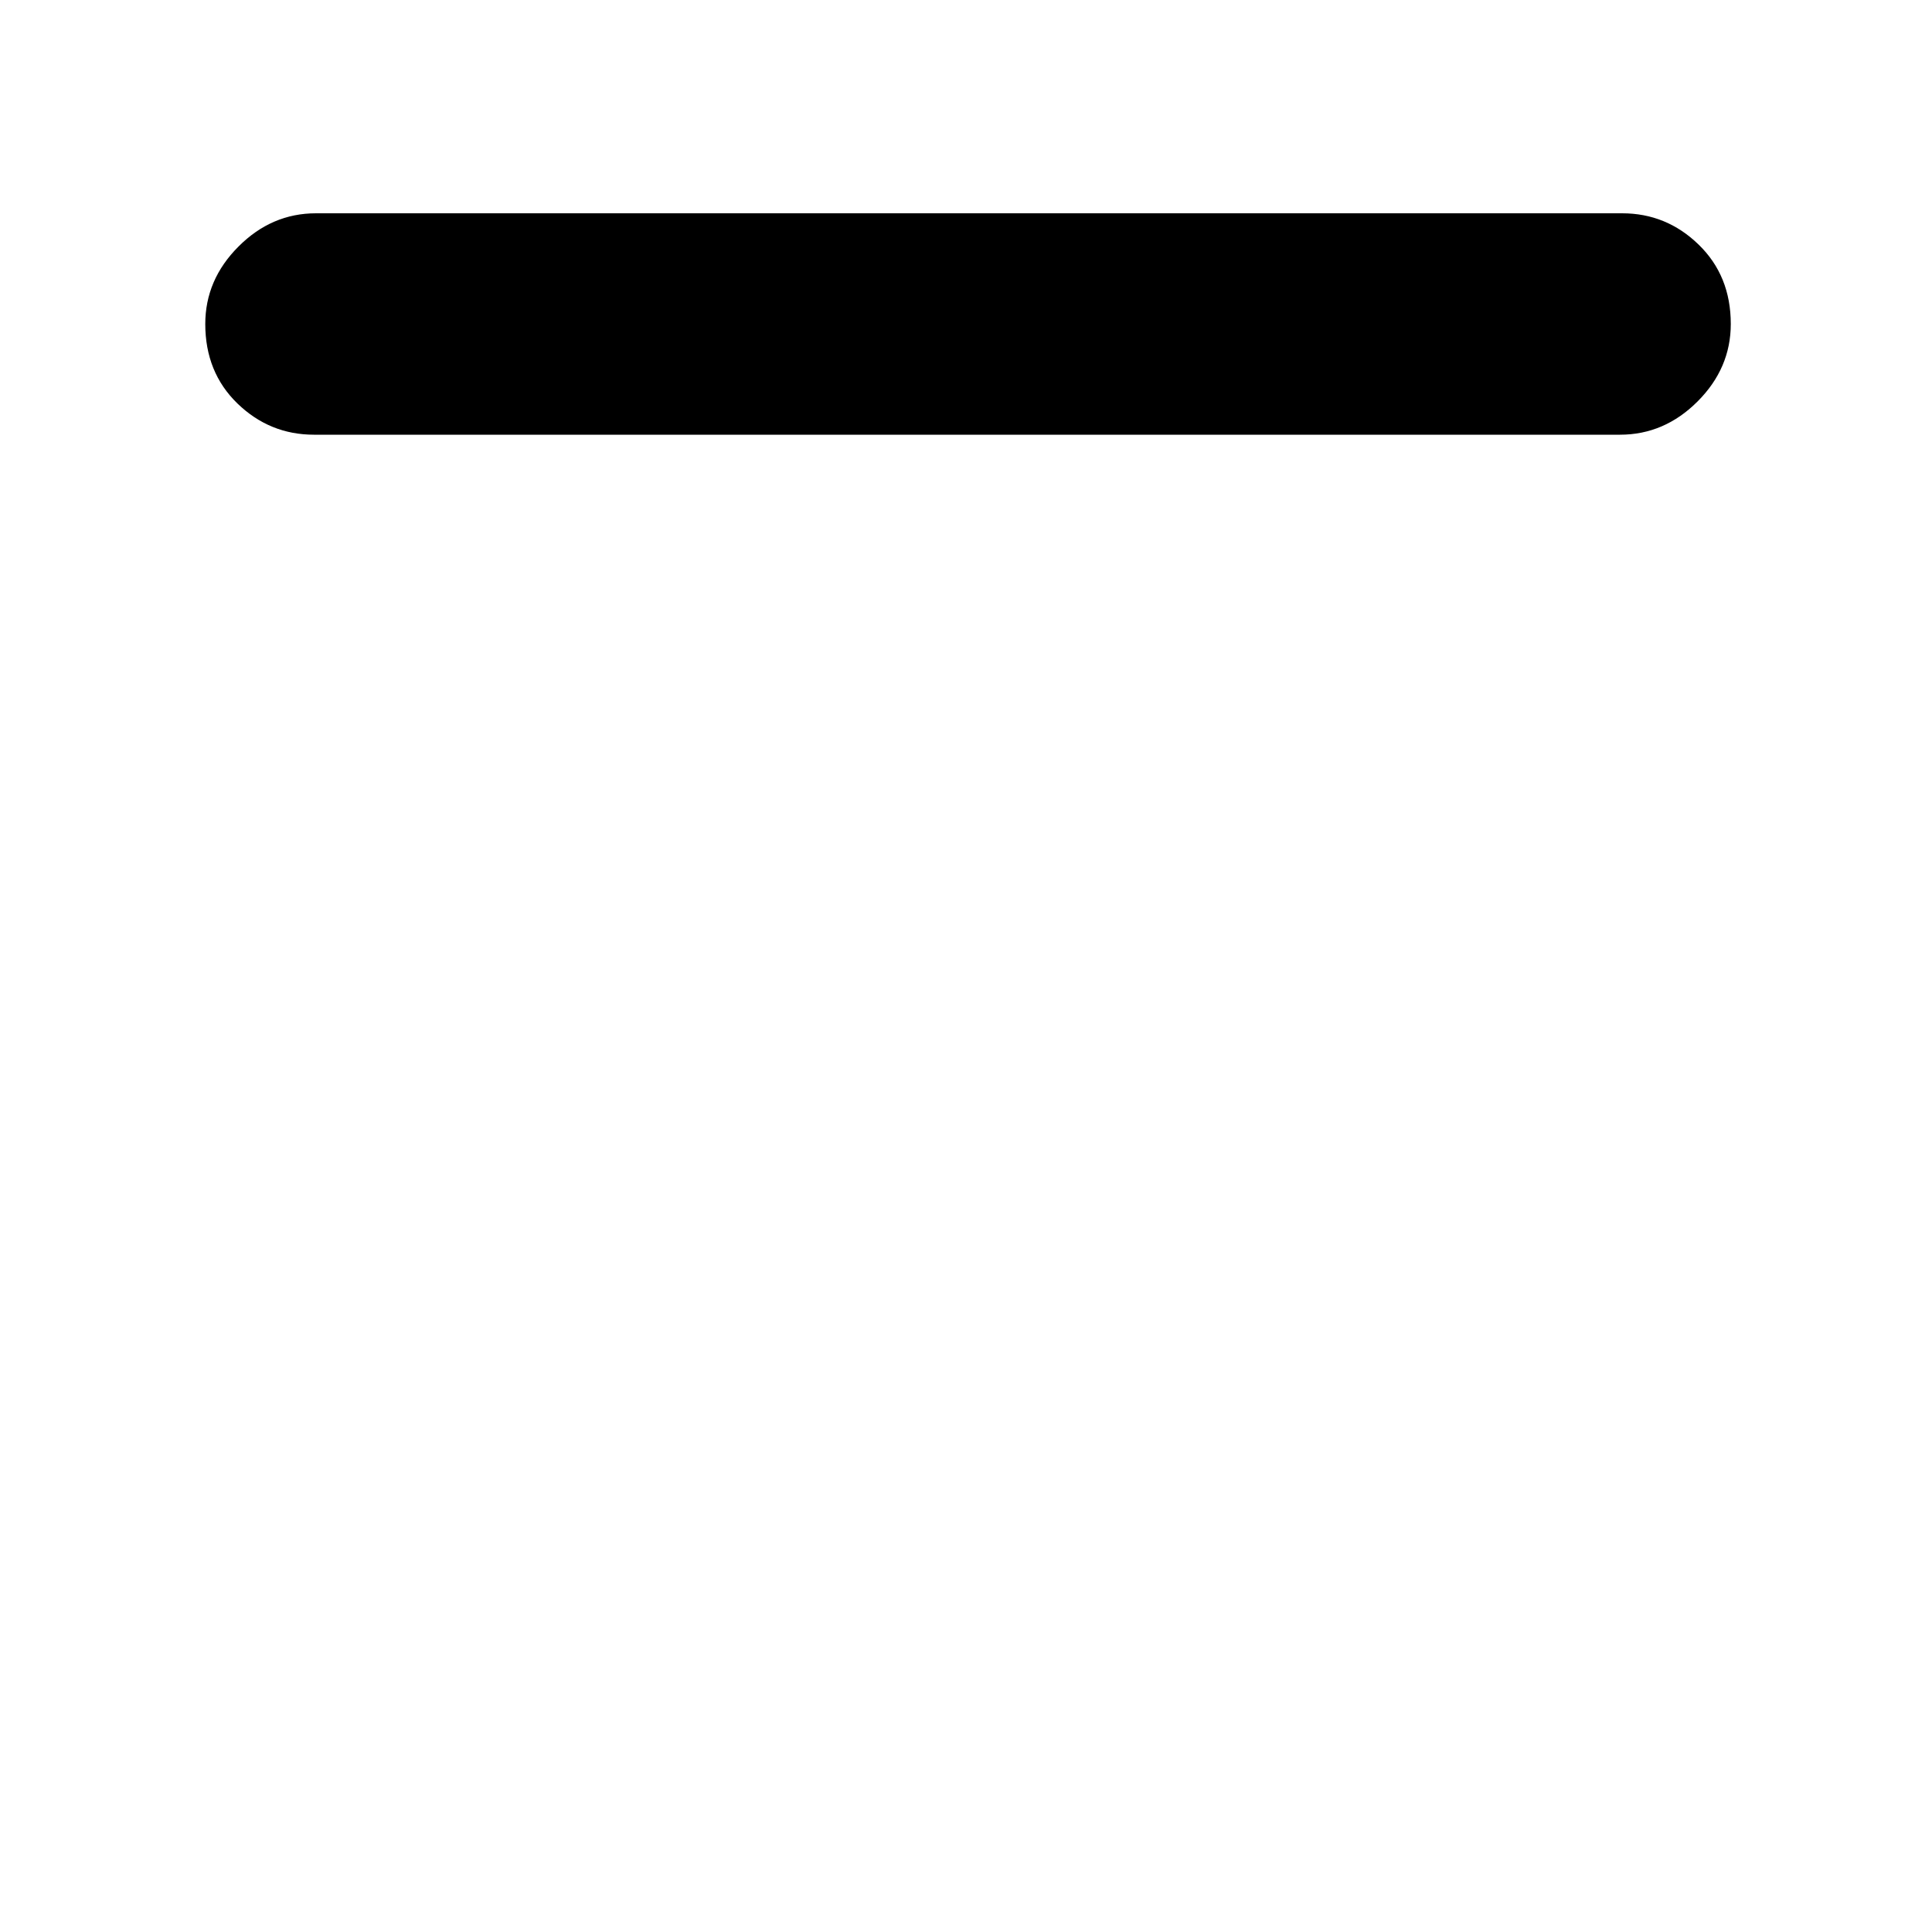 <svg xmlns="http://www.w3.org/2000/svg" height="20" width="20"><path d="M3.25 4.5Q2.792 4.5 2.458 4.177Q2.125 3.854 2.125 3.354Q2.125 2.896 2.469 2.552Q2.812 2.208 3.271 2.208H16.792Q17.25 2.208 17.583 2.531Q17.917 2.854 17.917 3.354Q17.917 3.812 17.573 4.156Q17.229 4.5 16.771 4.5Z"/></svg>